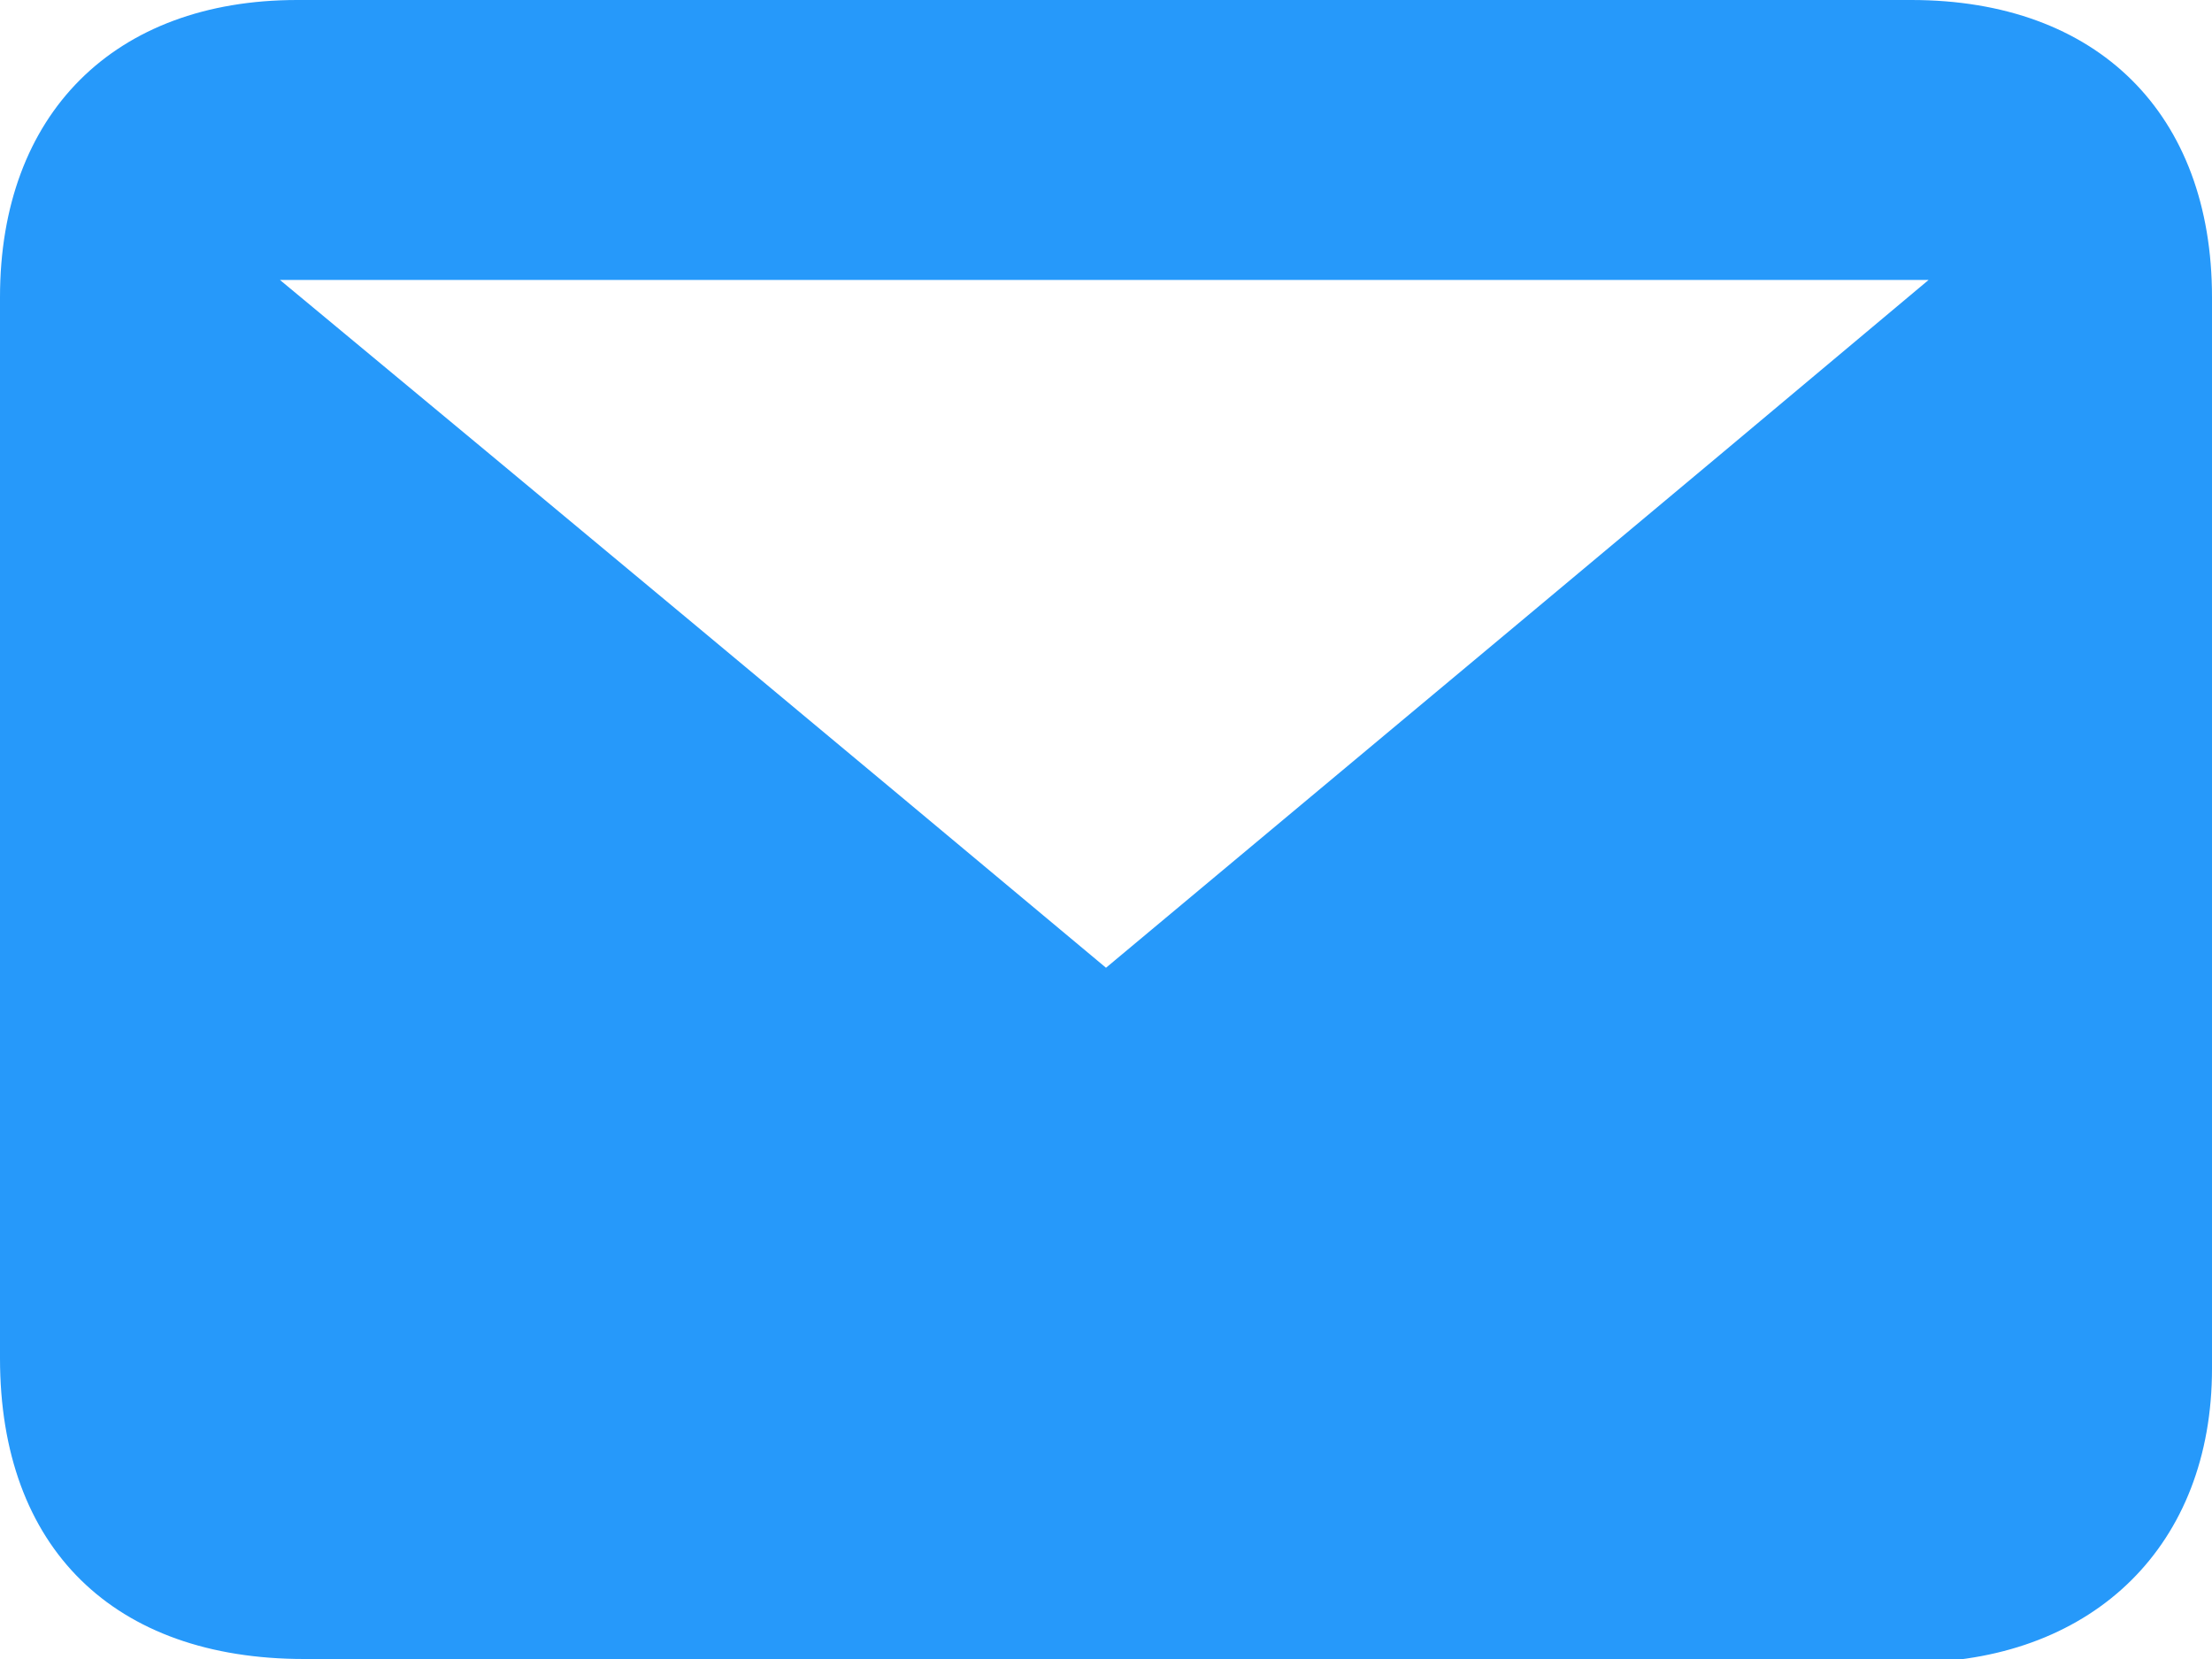 <?xml version="1.0" encoding="utf-8"?>
<!-- Generator: Adobe Illustrator 23.0.1, SVG Export Plug-In . SVG Version: 6.00 Build 0)  -->
<svg version="1.1" id="Layer_1" xmlns="http://www.w3.org/2000/svg" xmlns:xlink="http://www.w3.org/1999/xlink" x="0px" y="0px"
	 viewBox="0 0 64 48" style="enable-background:new 0 0 64 48;" xml:space="preserve">
<style type="text/css">
	.st0{fill:#2699FA;}
</style>
<g>
	<path class="st0" d="M32,48c-7.8,0-15.5,0-23.2,0C3.3,48,0,44.8,0,39.3C0,29.1,0,18.8,0,8.6C0,3.3,3.3,0,8.6,0
		c15.6,0,31.2,0,46.7,0C60.7,0,64,3.3,64,8.6c0,10.3,0,20.7,0,31c0,5.1-3.4,8.4-8.5,8.5C47.7,48,39.9,48,32,48z M32,28
		c7.9-6.6,15.7-13.1,23.8-19.9c-16.1,0-31.6,0-47.7,0C16.3,14.9,24.1,21.4,32,28z"/>
</g>
</svg>
